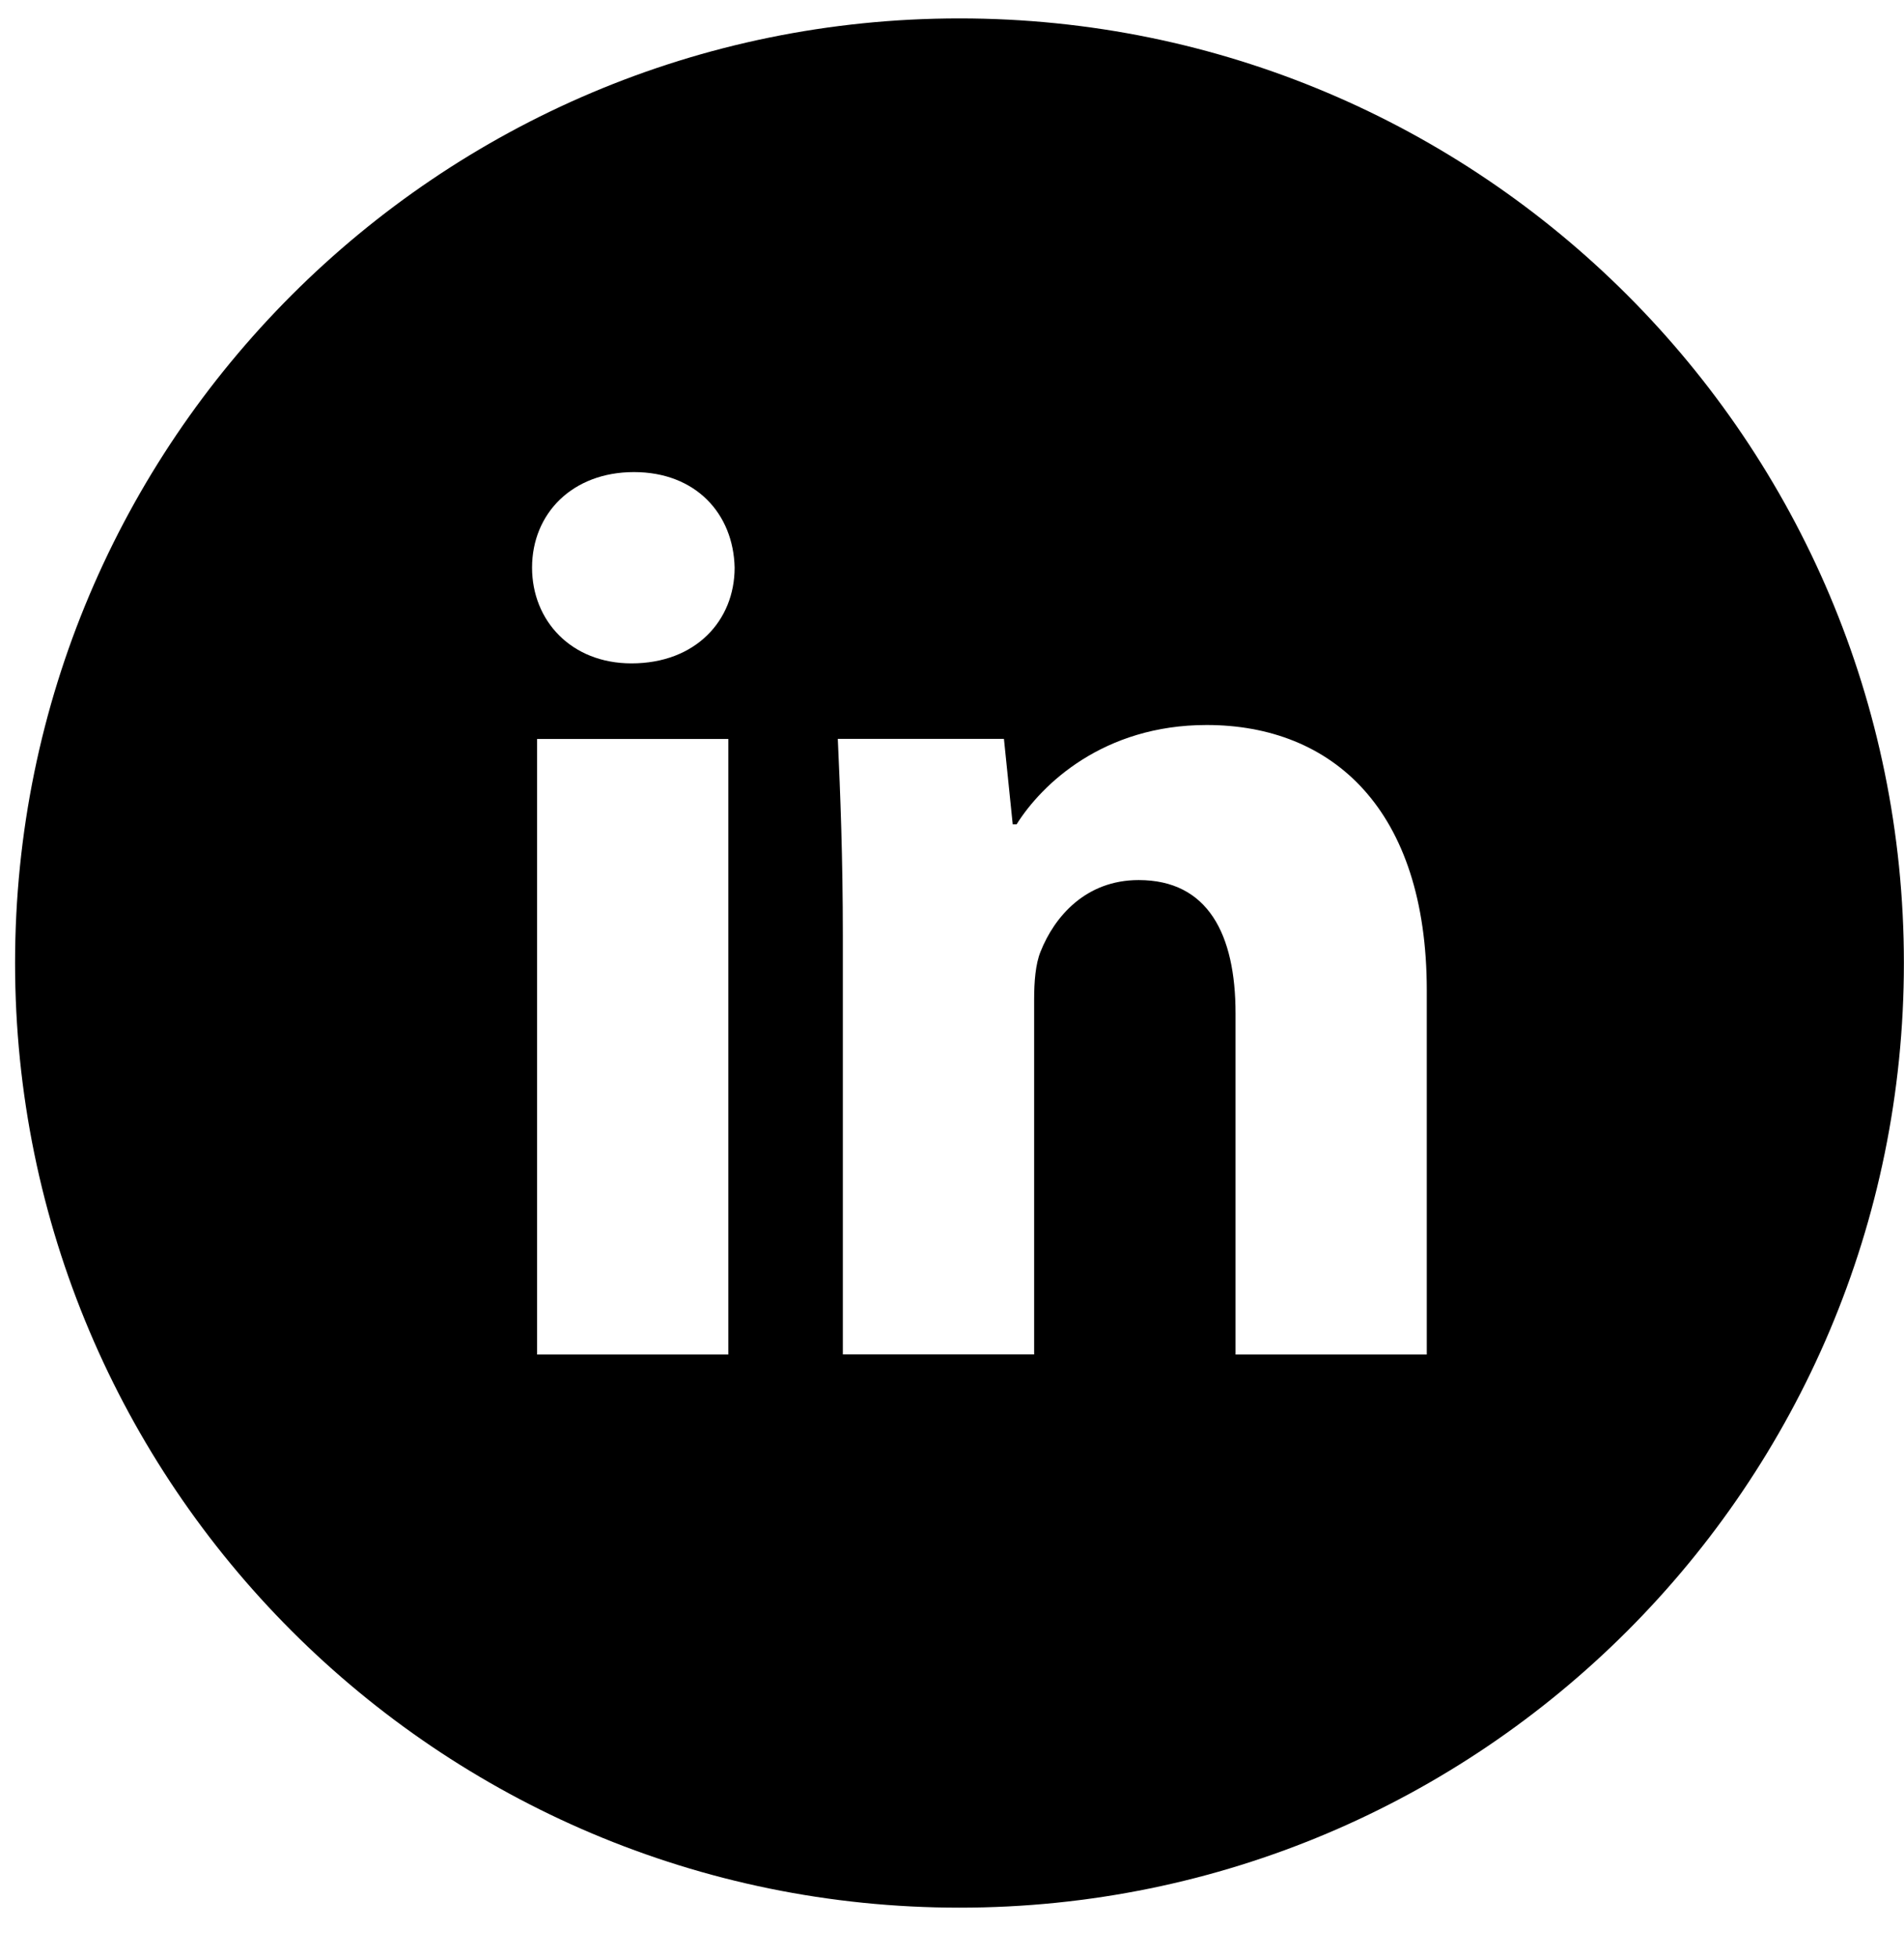 <svg width="36" height="37" viewBox="0 0 36 37" fill="none" xmlns="http://www.w3.org/2000/svg">
<g clip-path="url(#clip0_992_3263)">
<path d="M18.142 0.348C8.28 0.348 0.285 8.342 0.285 18.204C0.285 28.066 8.28 36.061 18.142 36.061C28.004 36.061 35.998 28.066 35.998 18.204C35.998 8.342 28.004 0.348 18.142 0.348ZM13.771 25.605H10.155V13.969H13.771V25.605ZM11.94 12.54C10.798 12.54 10.06 11.731 10.06 10.73C10.06 9.709 10.82 8.924 11.987 8.924C13.153 8.924 13.867 9.709 13.89 10.73C13.89 11.731 13.153 12.54 11.94 12.54ZM26.977 25.605H23.361V19.157C23.361 17.655 22.836 16.636 21.529 16.636C20.53 16.636 19.937 17.326 19.674 17.99C19.578 18.226 19.553 18.561 19.553 18.894V25.603H15.936V17.68C15.936 16.227 15.889 15.012 15.841 13.967H18.982L19.148 15.583H19.221C19.697 14.824 20.863 13.705 22.814 13.705C25.193 13.705 26.977 15.299 26.977 18.725V25.605Z" fill="black"/>
</g>
<defs>
<clipPath id="clip0_992_3263">
<rect width="35.713" height="35.713" fill="white" transform="translate(0.285 0.348)"/>
</clipPath>
</defs>
</svg>

